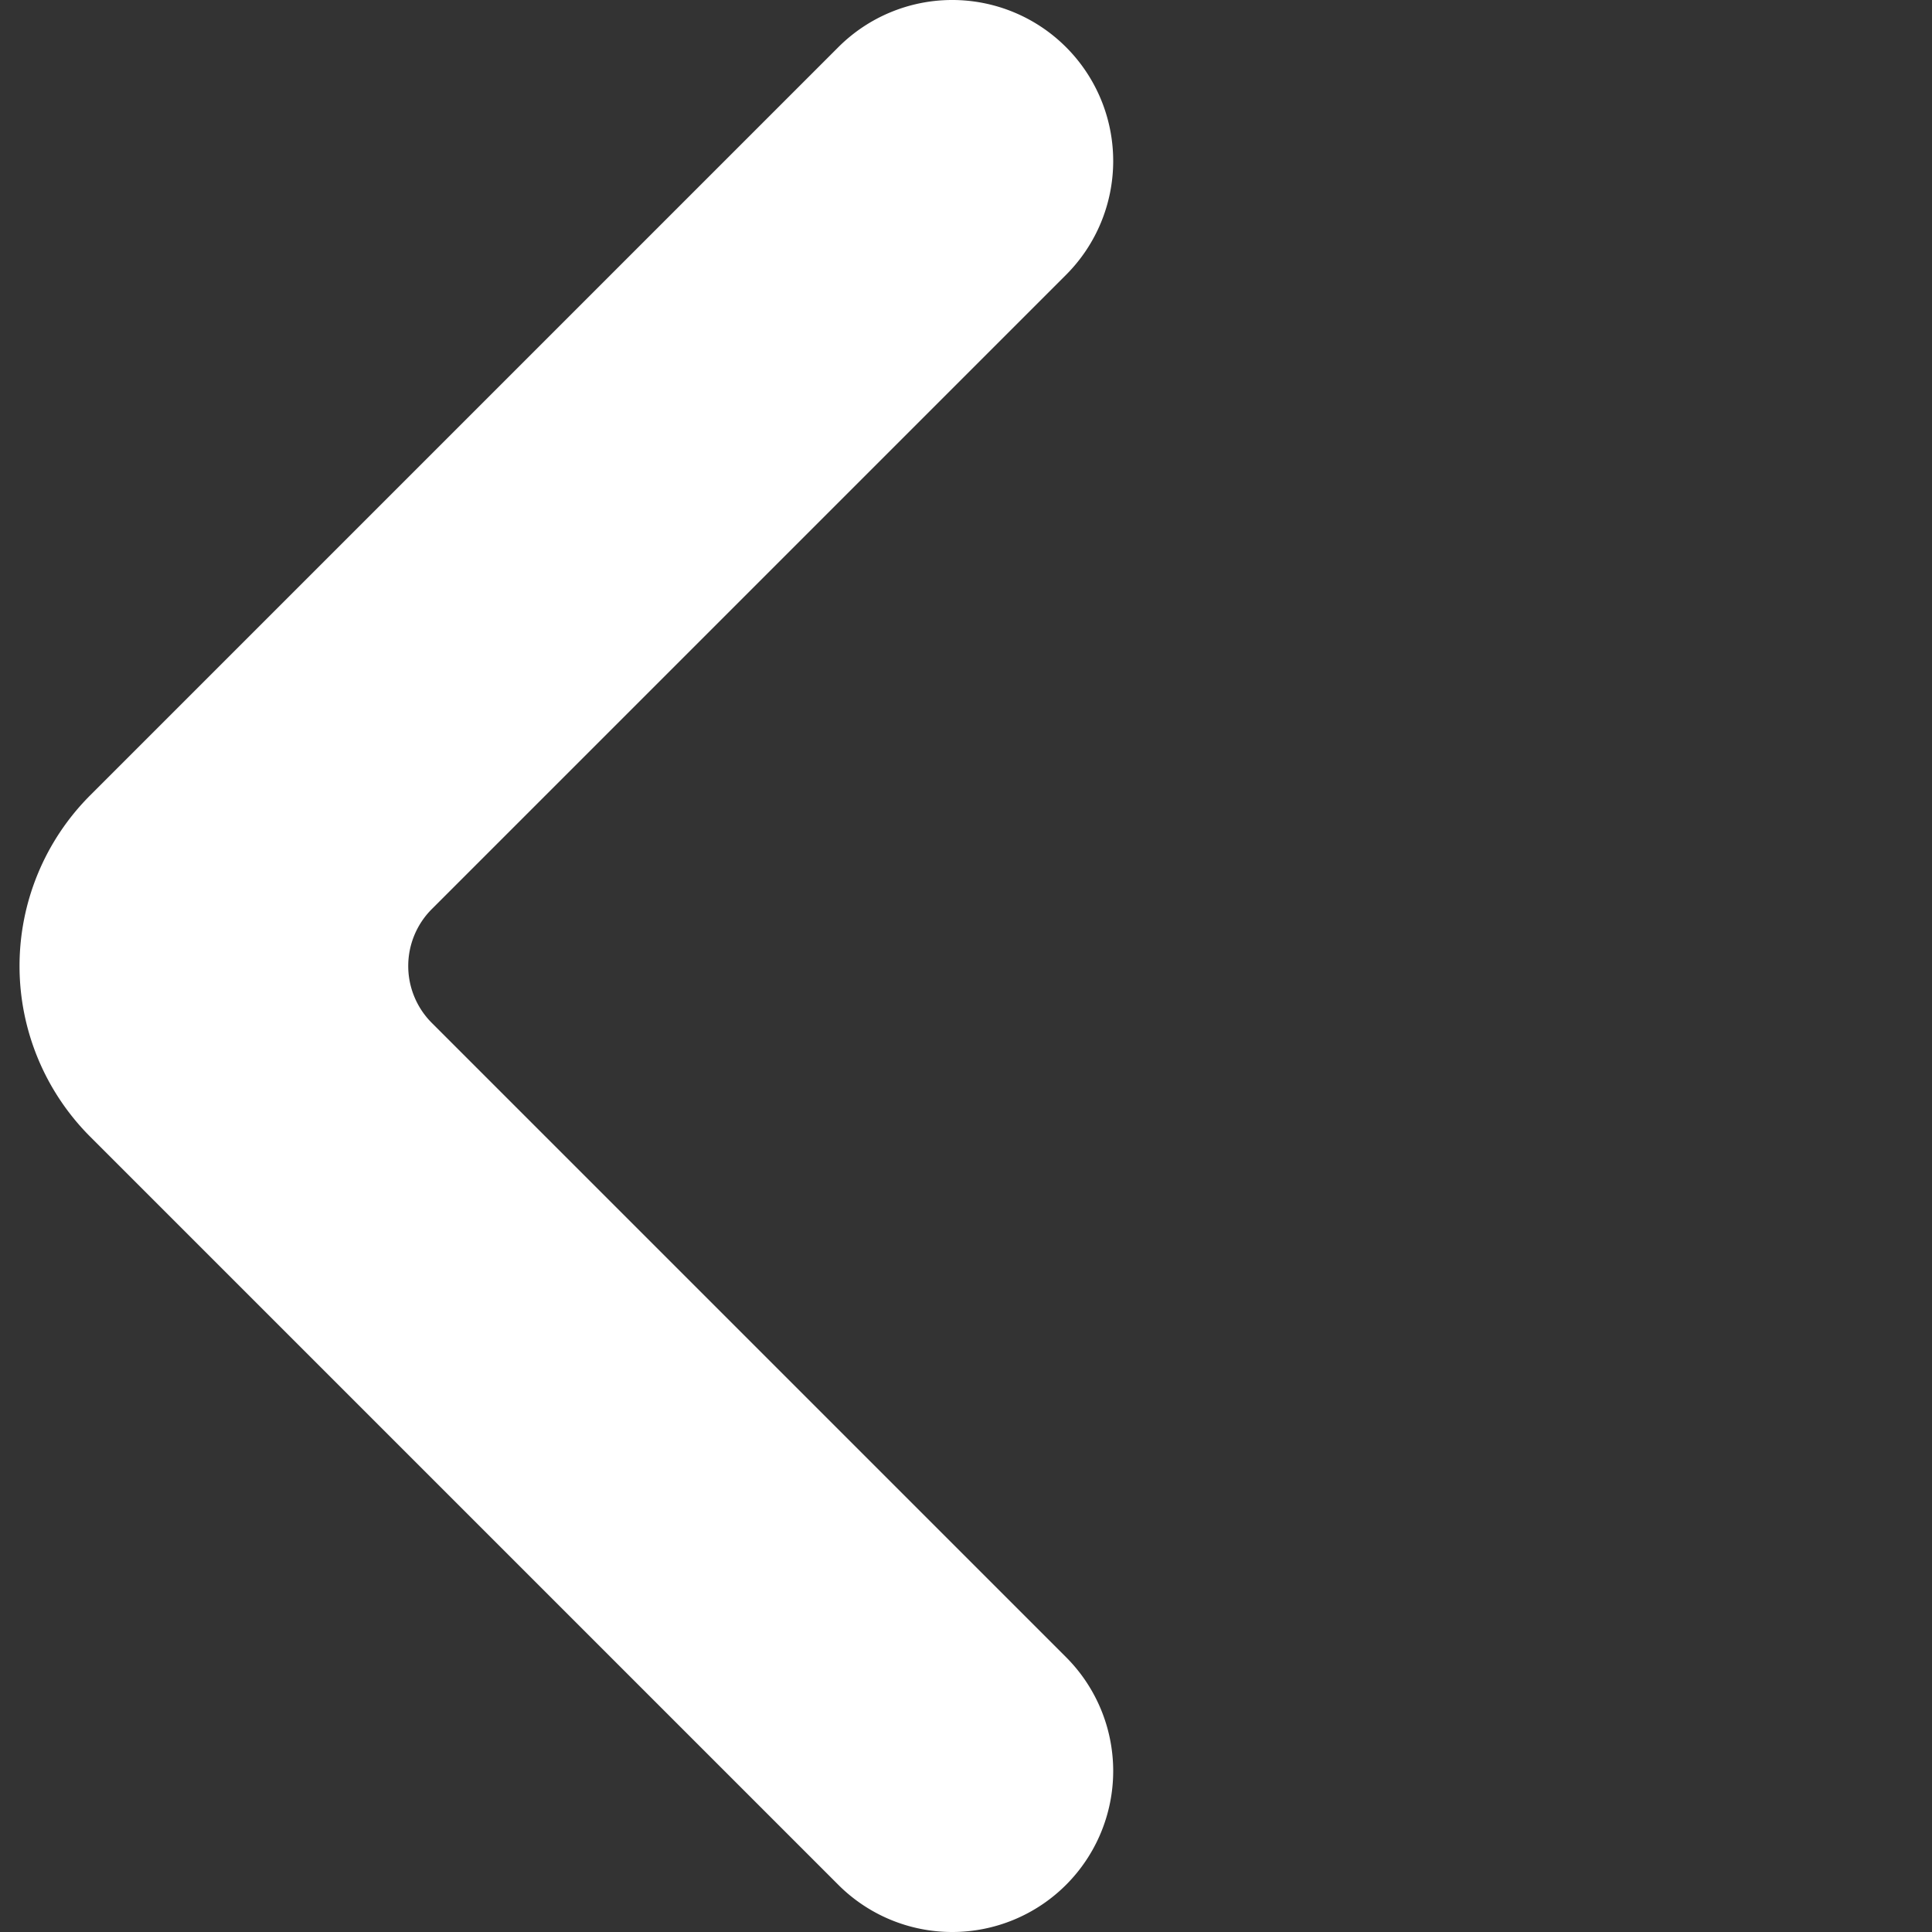 <svg width="24px" height="24px" viewBox="0 0 24 24" preserveAspectRatio="xMidYMid meet" xmlns="http://www.w3.org/2000/svg"><rect x="0" y="0" width="24" height="24" fill="#333333" stroke="none"/><g fill="none" fill-rule="evenodd"><path d="M13.243 20.586a2 2 0 0 1-2.829 2.828l-9.293-9.293a3 3 0 0 1 0-4.242L10.414.586a2 2 0 1 1 2.829 2.828l-7.879 7.879a1 1 0 0 0 0 1.414l7.879 7.879z" fill="white" fill-rule="nonzero"></path></g></svg>